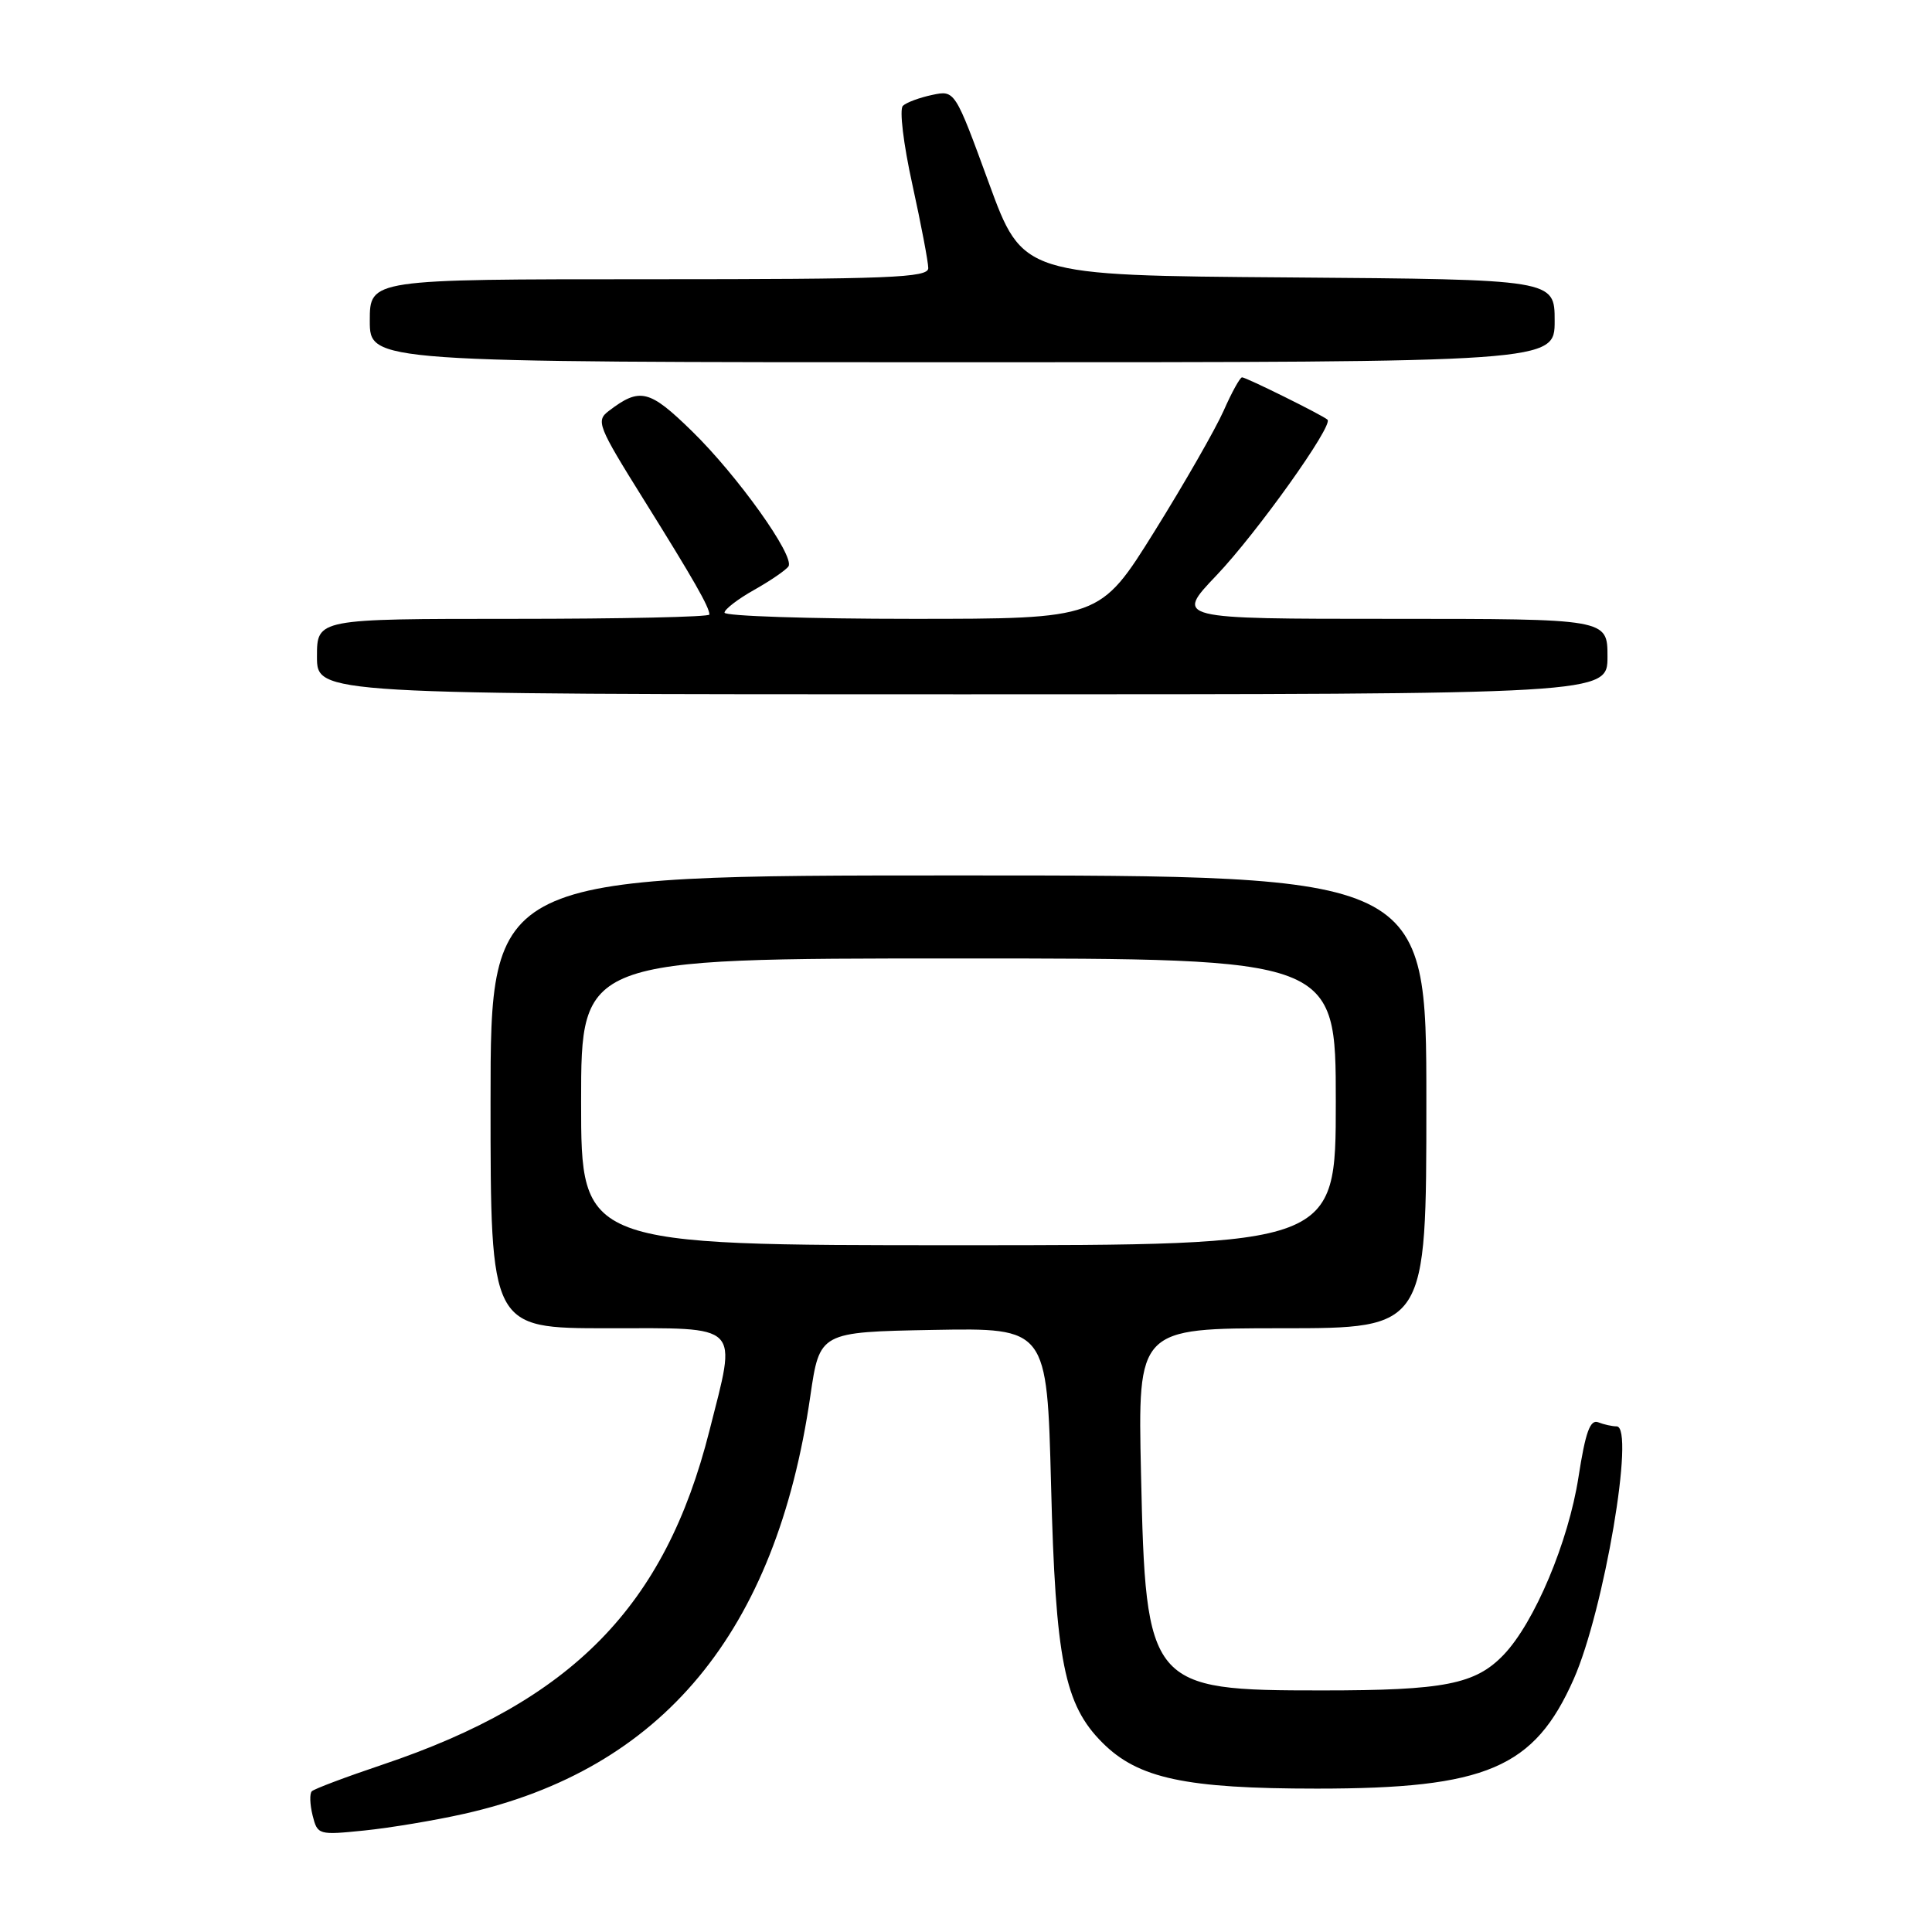 <?xml version="1.0" encoding="UTF-8" standalone="no"?>
<!DOCTYPE svg PUBLIC "-//W3C//DTD SVG 1.1//EN" "http://www.w3.org/Graphics/SVG/1.1/DTD/svg11.dtd" >
<svg xmlns="http://www.w3.org/2000/svg" xmlns:xlink="http://www.w3.org/1999/xlink" version="1.1" viewBox="0 0 256 256">
 <g >
 <path fill="currentColor"
d=" M 61.50 240.34 C 87.79 234.44 102.83 216.29 107.37 185.00 C 108.61 176.50 108.61 176.50 123.67 176.22 C 138.73 175.95 138.73 175.95 139.27 196.72 C 139.86 220.00 141.03 225.88 146.08 230.92 C 150.81 235.66 157.10 237.00 174.50 237.00 C 196.94 237.00 203.30 234.29 208.52 222.50 C 212.54 213.43 216.69 189.00 214.21 189.00 C 213.63 189.00 212.53 188.76 211.77 188.46 C 210.70 188.05 210.08 189.77 209.16 195.71 C 207.83 204.30 203.33 214.99 199.25 219.26 C 195.50 223.18 191.39 223.99 175.20 223.99 C 152.24 224.00 151.81 223.50 151.19 195.25 C 150.76 176.00 150.76 176.00 169.88 176.00 C 189.00 176.00 189.00 176.00 189.00 146.00 C 189.00 116.00 189.00 116.00 127.00 116.00 C 65.00 116.00 65.00 116.00 65.00 146.00 C 65.00 176.00 65.00 176.00 80.50 176.00 C 98.45 176.00 97.64 175.19 94.00 189.59 C 88.12 212.85 75.86 225.37 50.64 233.84 C 45.82 235.46 41.63 237.04 41.32 237.35 C 41.01 237.65 41.06 239.09 41.42 240.55 C 42.07 243.14 42.20 243.17 48.29 242.55 C 51.71 242.20 57.65 241.21 61.50 240.34 Z  M 213.00 87.00 C 213.00 82.00 213.00 82.00 184.35 82.00 C 155.70 82.00 155.70 82.00 161.18 76.25 C 166.51 70.66 176.72 56.35 175.90 55.61 C 175.26 55.02 165.12 50.00 164.58 50.00 C 164.31 50.00 163.21 51.99 162.14 54.42 C 161.06 56.85 156.94 64.05 152.97 70.42 C 145.75 82.00 145.75 82.00 120.87 82.00 C 107.19 82.00 96.00 81.63 96.00 81.18 C 96.00 80.74 97.79 79.36 99.97 78.14 C 102.15 76.91 104.18 75.51 104.48 75.04 C 105.32 73.67 97.74 63.04 91.71 57.15 C 86.04 51.61 84.80 51.30 80.67 54.45 C 78.94 55.76 79.20 56.43 85.28 66.17 C 91.91 76.79 94.00 80.45 94.00 81.43 C 94.00 81.75 82.30 82.00 68.00 82.00 C 42.00 82.00 42.00 82.00 42.00 87.00 C 42.00 92.00 42.00 92.00 127.50 92.00 C 213.00 92.00 213.00 92.00 213.00 87.00 Z  M 206.00 42.51 C 206.00 37.03 206.00 37.03 170.75 36.76 C 135.51 36.50 135.51 36.50 131.02 24.22 C 126.53 11.94 126.53 11.94 123.51 12.58 C 121.86 12.93 120.11 13.57 119.64 14.02 C 119.15 14.47 119.71 19.09 120.89 24.44 C 122.05 29.73 123.00 34.72 123.00 35.53 C 123.00 36.80 117.91 37.00 86.00 37.00 C 49.00 37.00 49.00 37.00 49.00 42.50 C 49.00 48.00 49.00 48.00 127.50 48.00 C 206.00 48.00 206.00 48.00 206.00 42.51 Z  M 77.00 146.00 C 77.00 127.00 77.00 127.00 127.00 127.00 C 177.00 127.00 177.00 127.00 177.00 146.00 C 177.00 165.00 177.00 165.00 127.00 165.00 C 77.00 165.00 77.00 165.00 77.00 146.00 Z "/>
</g>
</svg>